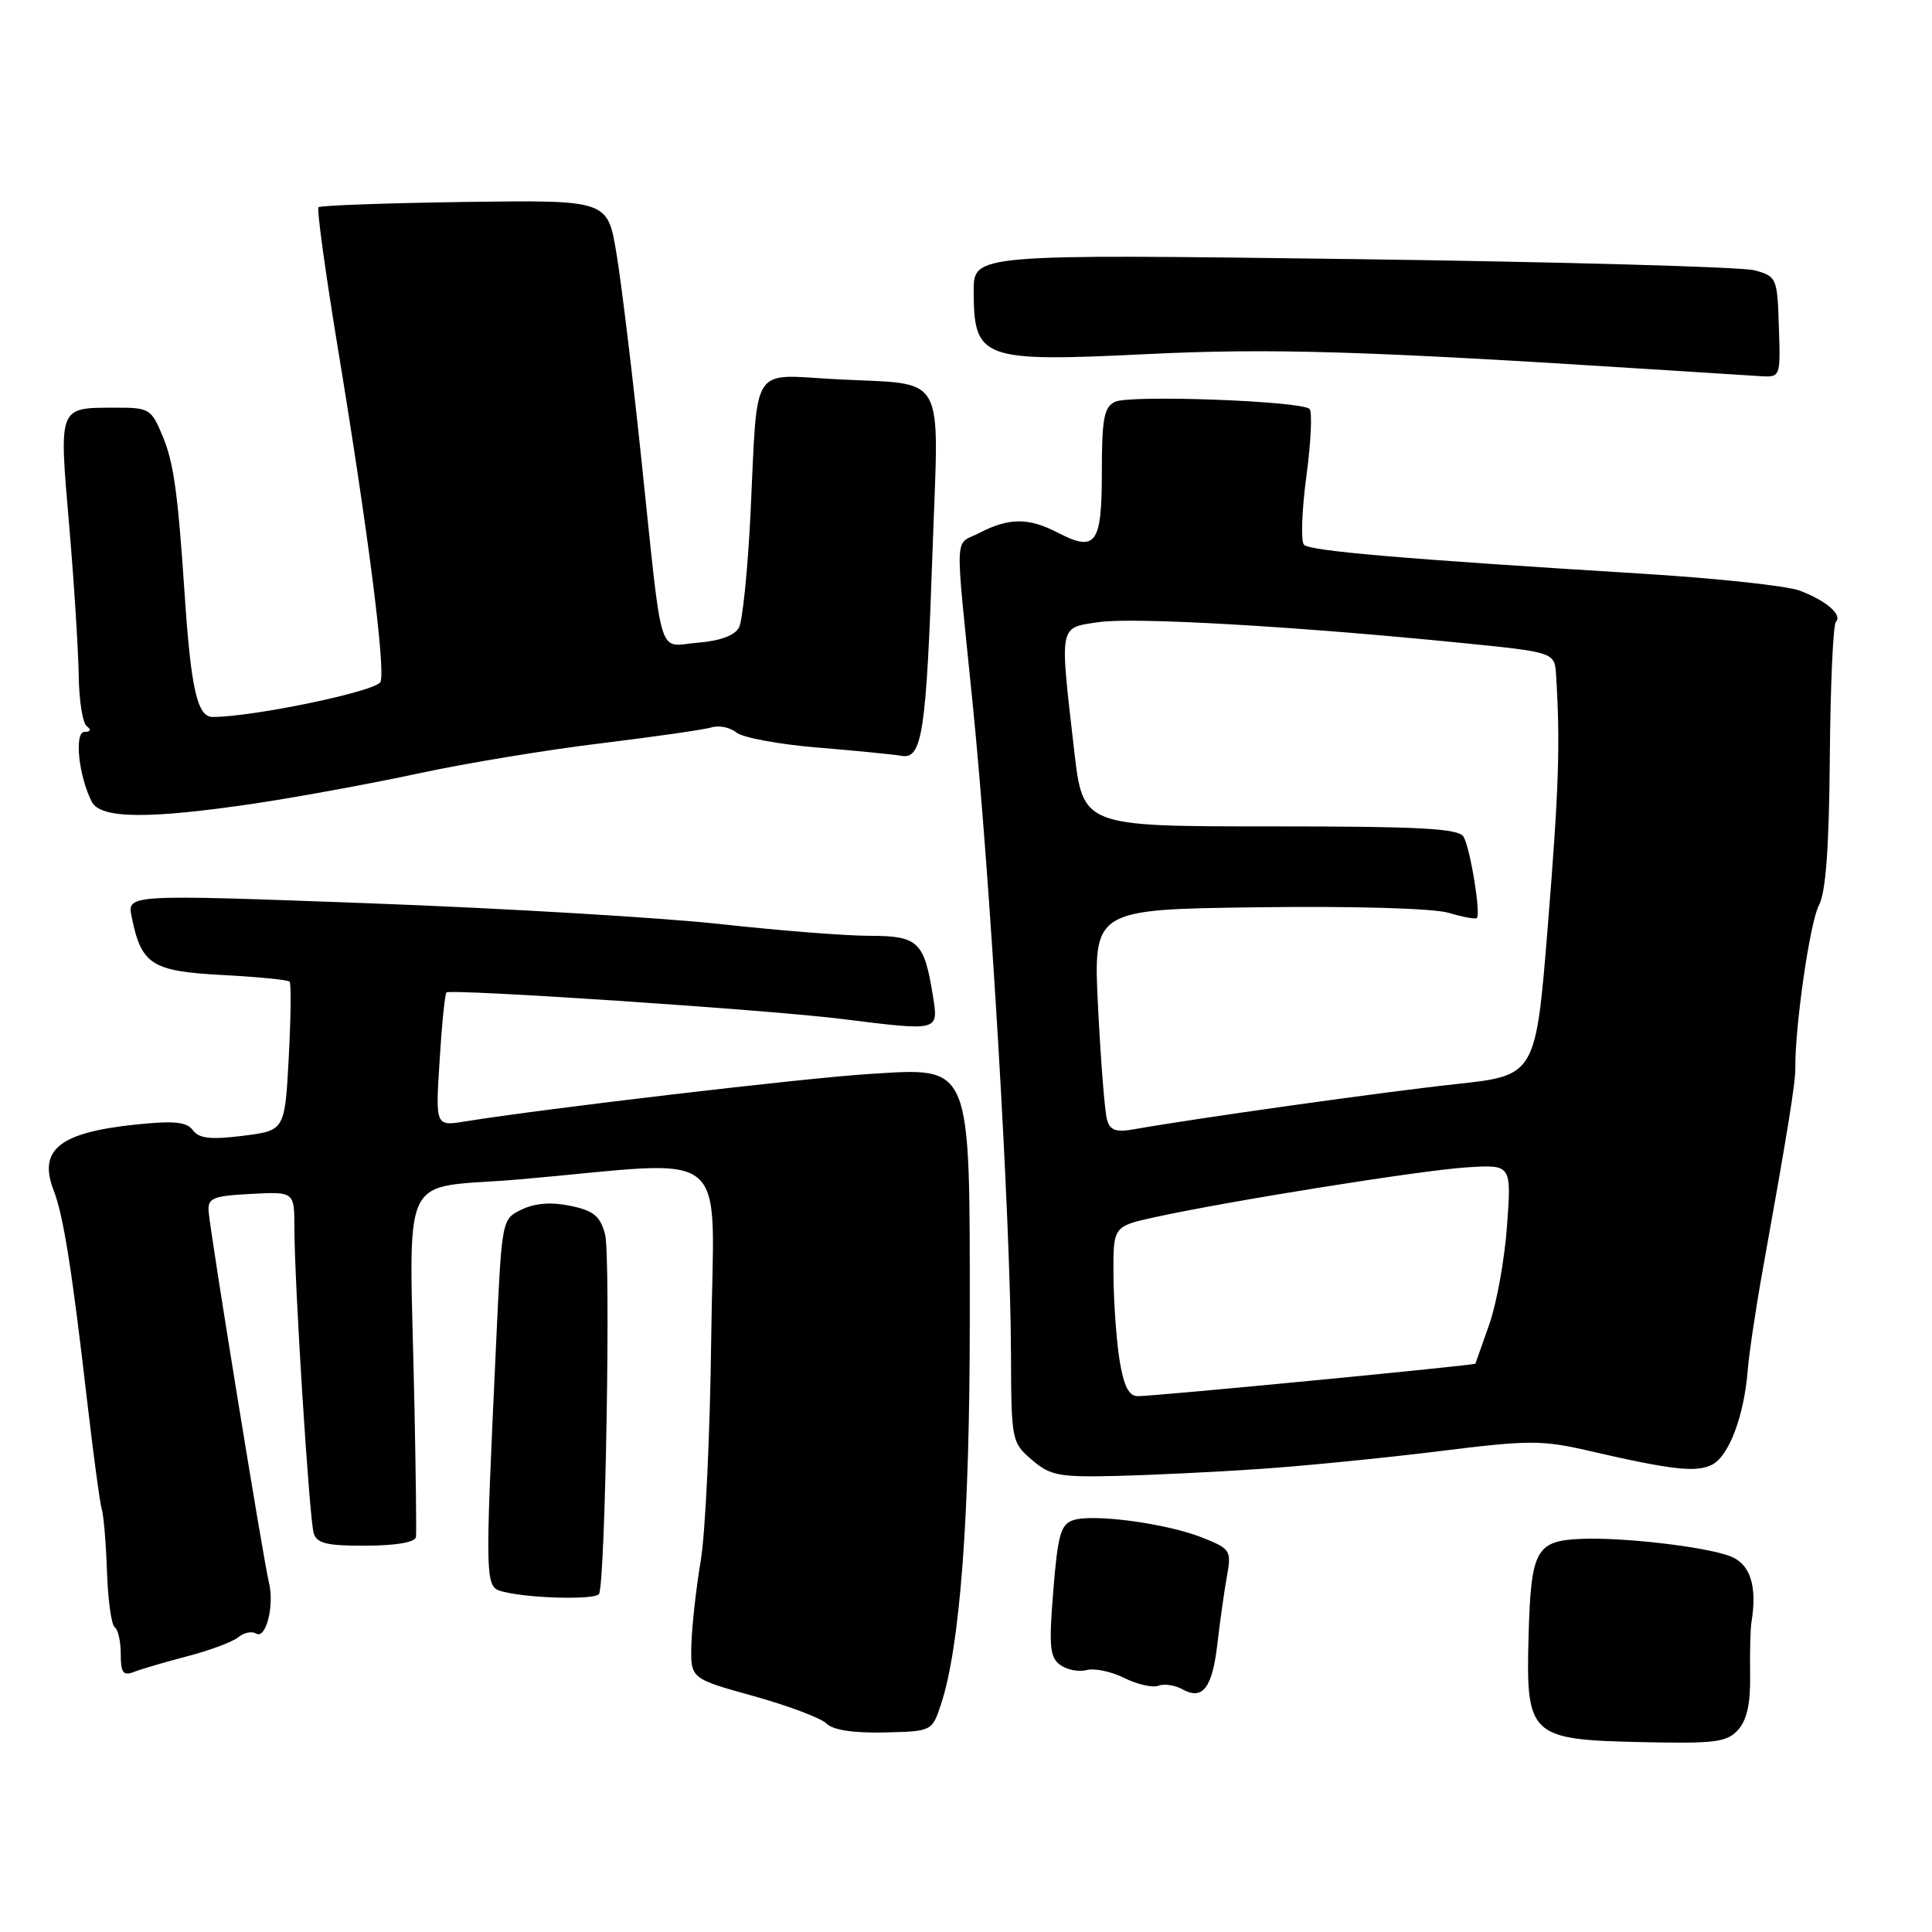 <?xml version="1.0" encoding="UTF-8" standalone="no"?>
<!DOCTYPE svg PUBLIC "-//W3C//DTD SVG 1.1//EN" "http://www.w3.org/Graphics/SVG/1.1/DTD/svg11.dtd" >
<svg xmlns="http://www.w3.org/2000/svg" xmlns:xlink="http://www.w3.org/1999/xlink" version="1.1" viewBox="0 0 256 256">
 <g >
 <path fill="currentColor"
d=" M 230.30 229.22 C 231.48 227.92 231.96 225.71 231.90 221.93 C 231.86 218.94 231.93 215.82 232.07 215.00 C 232.87 210.15 231.93 207.22 229.25 206.20 C 225.91 204.94 214.99 203.67 209.50 203.91 C 203.54 204.16 202.87 205.38 202.55 216.55 C 202.17 230.08 202.63 230.51 217.56 230.84 C 227.27 231.05 228.82 230.86 230.30 229.22 Z  M 124.68 225.85 C 127.21 218.20 128.50 201.05 128.50 175.00 C 128.50 140.54 128.88 141.46 115.15 142.31 C 106.65 142.84 72.29 146.88 61.60 148.60 C 57.70 149.23 57.70 149.23 58.25 140.55 C 58.54 135.78 58.95 131.71 59.16 131.51 C 59.68 130.99 101.82 133.80 111.47 135.01 C 124.59 136.64 124.37 136.70 123.60 131.87 C 122.46 124.76 121.65 124.00 115.21 124.00 C 112.07 124.00 103.20 123.30 95.50 122.45 C 87.80 121.60 66.95 120.36 49.17 119.70 C 16.85 118.50 16.85 118.50 17.44 121.45 C 18.71 127.81 20.09 128.70 29.43 129.19 C 34.13 129.44 38.15 129.83 38.37 130.07 C 38.60 130.31 38.54 134.84 38.26 140.15 C 37.74 149.80 37.74 149.80 32.18 150.50 C 27.90 151.03 26.37 150.86 25.56 149.76 C 24.73 148.65 23.07 148.48 17.97 149.01 C 7.85 150.07 5.02 152.35 7.12 157.76 C 8.40 161.07 9.54 168.23 11.53 185.50 C 12.36 192.65 13.24 199.18 13.49 200.00 C 13.74 200.82 14.05 204.57 14.18 208.32 C 14.31 212.07 14.77 215.36 15.21 215.63 C 15.64 215.90 16.00 217.49 16.00 219.17 C 16.00 221.66 16.32 222.09 17.75 221.54 C 18.71 221.16 21.92 220.22 24.87 219.45 C 27.82 218.68 30.84 217.55 31.58 216.94 C 32.31 216.33 33.37 216.11 33.93 216.45 C 35.24 217.27 36.39 212.69 35.63 209.67 C 34.92 206.82 27.84 163.28 27.64 160.50 C 27.52 158.75 28.21 158.46 33.25 158.20 C 39.00 157.90 39.00 157.90 39.01 162.70 C 39.02 170.19 40.99 201.31 41.57 203.17 C 41.99 204.52 43.36 204.84 48.54 204.81 C 52.61 204.79 55.05 204.35 55.12 203.64 C 55.19 203.01 55.10 195.30 54.92 186.50 C 54.27 153.85 52.47 157.71 69.00 156.26 C 97.56 153.76 94.54 151.24 94.24 177.31 C 94.09 189.85 93.47 203.13 92.85 206.81 C 92.23 210.49 91.68 215.51 91.61 217.96 C 91.50 222.42 91.50 222.42 99.86 224.74 C 104.45 226.02 108.81 227.66 109.53 228.39 C 110.38 229.24 113.09 229.65 117.17 229.56 C 123.49 229.41 123.50 229.40 124.68 225.85 Z  M 161.32 217.74 C 161.65 214.86 162.21 210.88 162.57 208.90 C 163.19 205.45 163.06 205.24 159.34 203.75 C 154.66 201.88 144.97 200.56 142.24 201.42 C 140.56 201.96 140.17 203.31 139.57 210.74 C 138.97 218.12 139.10 219.60 140.48 220.61 C 141.37 221.26 142.95 221.57 143.99 221.29 C 145.03 221.02 147.28 221.49 148.99 222.35 C 150.70 223.20 152.73 223.66 153.49 223.37 C 154.25 223.07 155.69 223.29 156.68 223.84 C 159.37 225.34 160.64 223.67 161.32 217.74 Z  M 79.37 211.21 C 80.22 209.82 80.95 166.45 80.17 163.53 C 79.52 161.13 78.65 160.41 75.58 159.78 C 73.07 159.25 70.90 159.42 69.15 160.26 C 66.50 161.52 66.50 161.52 65.76 177.51 C 64.22 210.77 64.20 210.30 66.81 210.94 C 70.42 211.81 78.88 212.00 79.37 211.21 Z  M 167.00 194.64 C 172.78 194.25 183.40 193.19 190.62 192.30 C 202.65 190.80 204.31 190.80 210.62 192.26 C 221.62 194.80 224.85 195.15 226.91 194.05 C 229.12 192.87 231.10 187.59 231.58 181.60 C 231.76 179.35 232.64 173.45 233.53 168.50 C 236.90 149.75 237.92 143.44 237.89 141.50 C 237.83 136.06 239.83 122.18 241.00 120.00 C 241.93 118.26 242.36 112.43 242.46 100.30 C 242.54 90.82 242.90 82.77 243.26 82.41 C 244.17 81.49 242.02 79.61 238.50 78.27 C 236.85 77.63 227.40 76.62 217.50 76.01 C 185.97 74.07 173.61 73.01 172.79 72.19 C 172.35 71.75 172.49 67.68 173.10 63.13 C 173.71 58.59 173.90 54.57 173.52 54.19 C 172.47 53.13 149.73 52.29 147.75 53.24 C 146.29 53.93 146.00 55.46 146.00 62.57 C 146.00 72.12 145.21 73.20 140.14 70.57 C 136.29 68.58 133.70 68.59 129.83 70.59 C 126.39 72.37 126.51 69.65 128.86 93.00 C 131.22 116.37 133.91 161.86 133.96 179.30 C 134.00 190.87 134.05 191.14 136.72 193.43 C 139.16 195.53 140.30 195.75 147.97 195.57 C 152.66 195.45 161.22 195.04 167.00 194.64 Z  M 34.00 106.43 C 39.78 105.56 49.48 103.77 55.57 102.46 C 61.66 101.14 72.46 99.36 79.57 98.50 C 86.68 97.63 93.31 96.68 94.30 96.38 C 95.29 96.08 96.76 96.39 97.58 97.06 C 98.39 97.74 103.21 98.63 108.28 99.05 C 113.35 99.47 118.37 99.96 119.44 100.15 C 122.20 100.65 122.74 97.10 123.57 72.91 C 124.40 48.82 125.65 51.04 110.80 50.25 C 99.31 49.64 100.42 47.90 99.45 68.00 C 99.09 75.42 98.40 82.24 97.92 83.15 C 97.35 84.21 95.41 84.92 92.48 85.16 C 87.05 85.59 87.87 88.24 85.00 61.00 C 83.82 49.72 82.32 37.35 81.67 33.50 C 80.50 26.50 80.50 26.50 61.57 26.76 C 51.16 26.91 42.45 27.22 42.20 27.46 C 41.96 27.71 43.15 36.36 44.86 46.70 C 48.81 70.70 51.09 88.61 50.42 90.35 C 49.95 91.58 33.58 95.00 28.18 95.00 C 26.14 95.00 25.30 91.30 24.45 78.50 C 23.56 65.20 23.01 61.26 21.52 57.71 C 20.04 54.17 19.76 54.00 15.24 54.02 C 7.69 54.04 7.81 53.74 9.16 69.57 C 9.82 77.23 10.38 86.20 10.43 89.50 C 10.47 92.80 10.95 95.83 11.50 96.23 C 12.11 96.68 12.00 96.98 11.20 96.98 C 9.81 97.00 10.42 102.86 12.17 106.25 C 13.33 108.51 19.79 108.56 34.00 106.43 Z  M 235.71 43.32 C 235.51 36.82 235.42 36.62 232.50 35.82 C 230.85 35.37 206.89 34.70 179.25 34.33 C 129.00 33.67 129.00 33.67 129.02 38.59 C 129.04 47.61 130.08 47.99 152.00 46.92 C 168.33 46.12 180.83 46.50 219.00 48.94 C 225.32 49.34 231.72 49.74 233.21 49.84 C 235.93 50.00 235.93 50.00 235.71 43.32 Z  M 148.35 180.25 C 147.93 177.64 147.57 172.57 147.54 169.00 C 147.50 162.50 147.50 162.50 153.00 161.29 C 162.81 159.14 188.34 155.06 194.39 154.68 C 200.28 154.31 200.28 154.31 199.69 162.41 C 199.37 166.86 198.31 172.75 197.33 175.50 C 196.35 178.25 195.53 180.58 195.50 180.69 C 195.45 180.91 153.06 185.00 150.76 185.00 C 149.58 185.00 148.91 183.67 148.35 180.25 Z  M 146.68 148.34 C 146.39 147.33 145.86 140.65 145.50 133.50 C 144.85 120.50 144.85 120.50 166.67 120.22 C 179.42 120.05 189.93 120.36 191.93 120.95 C 193.82 121.51 195.51 121.82 195.69 121.65 C 196.24 121.09 194.80 112.29 193.92 110.86 C 193.24 109.77 188.14 109.50 168.29 109.50 C 143.50 109.50 143.50 109.50 142.34 99.50 C 140.39 82.57 140.27 83.23 145.54 82.44 C 150.16 81.75 171.62 82.98 193.75 85.20 C 206.00 86.43 206.00 86.43 206.19 89.46 C 206.75 98.57 206.57 104.32 205.11 122.50 C 203.50 142.50 203.50 142.50 193.00 143.64 C 183.52 144.66 158.33 148.20 150.35 149.62 C 147.85 150.07 147.09 149.80 146.68 148.34 Z "/>
</g>
</svg>